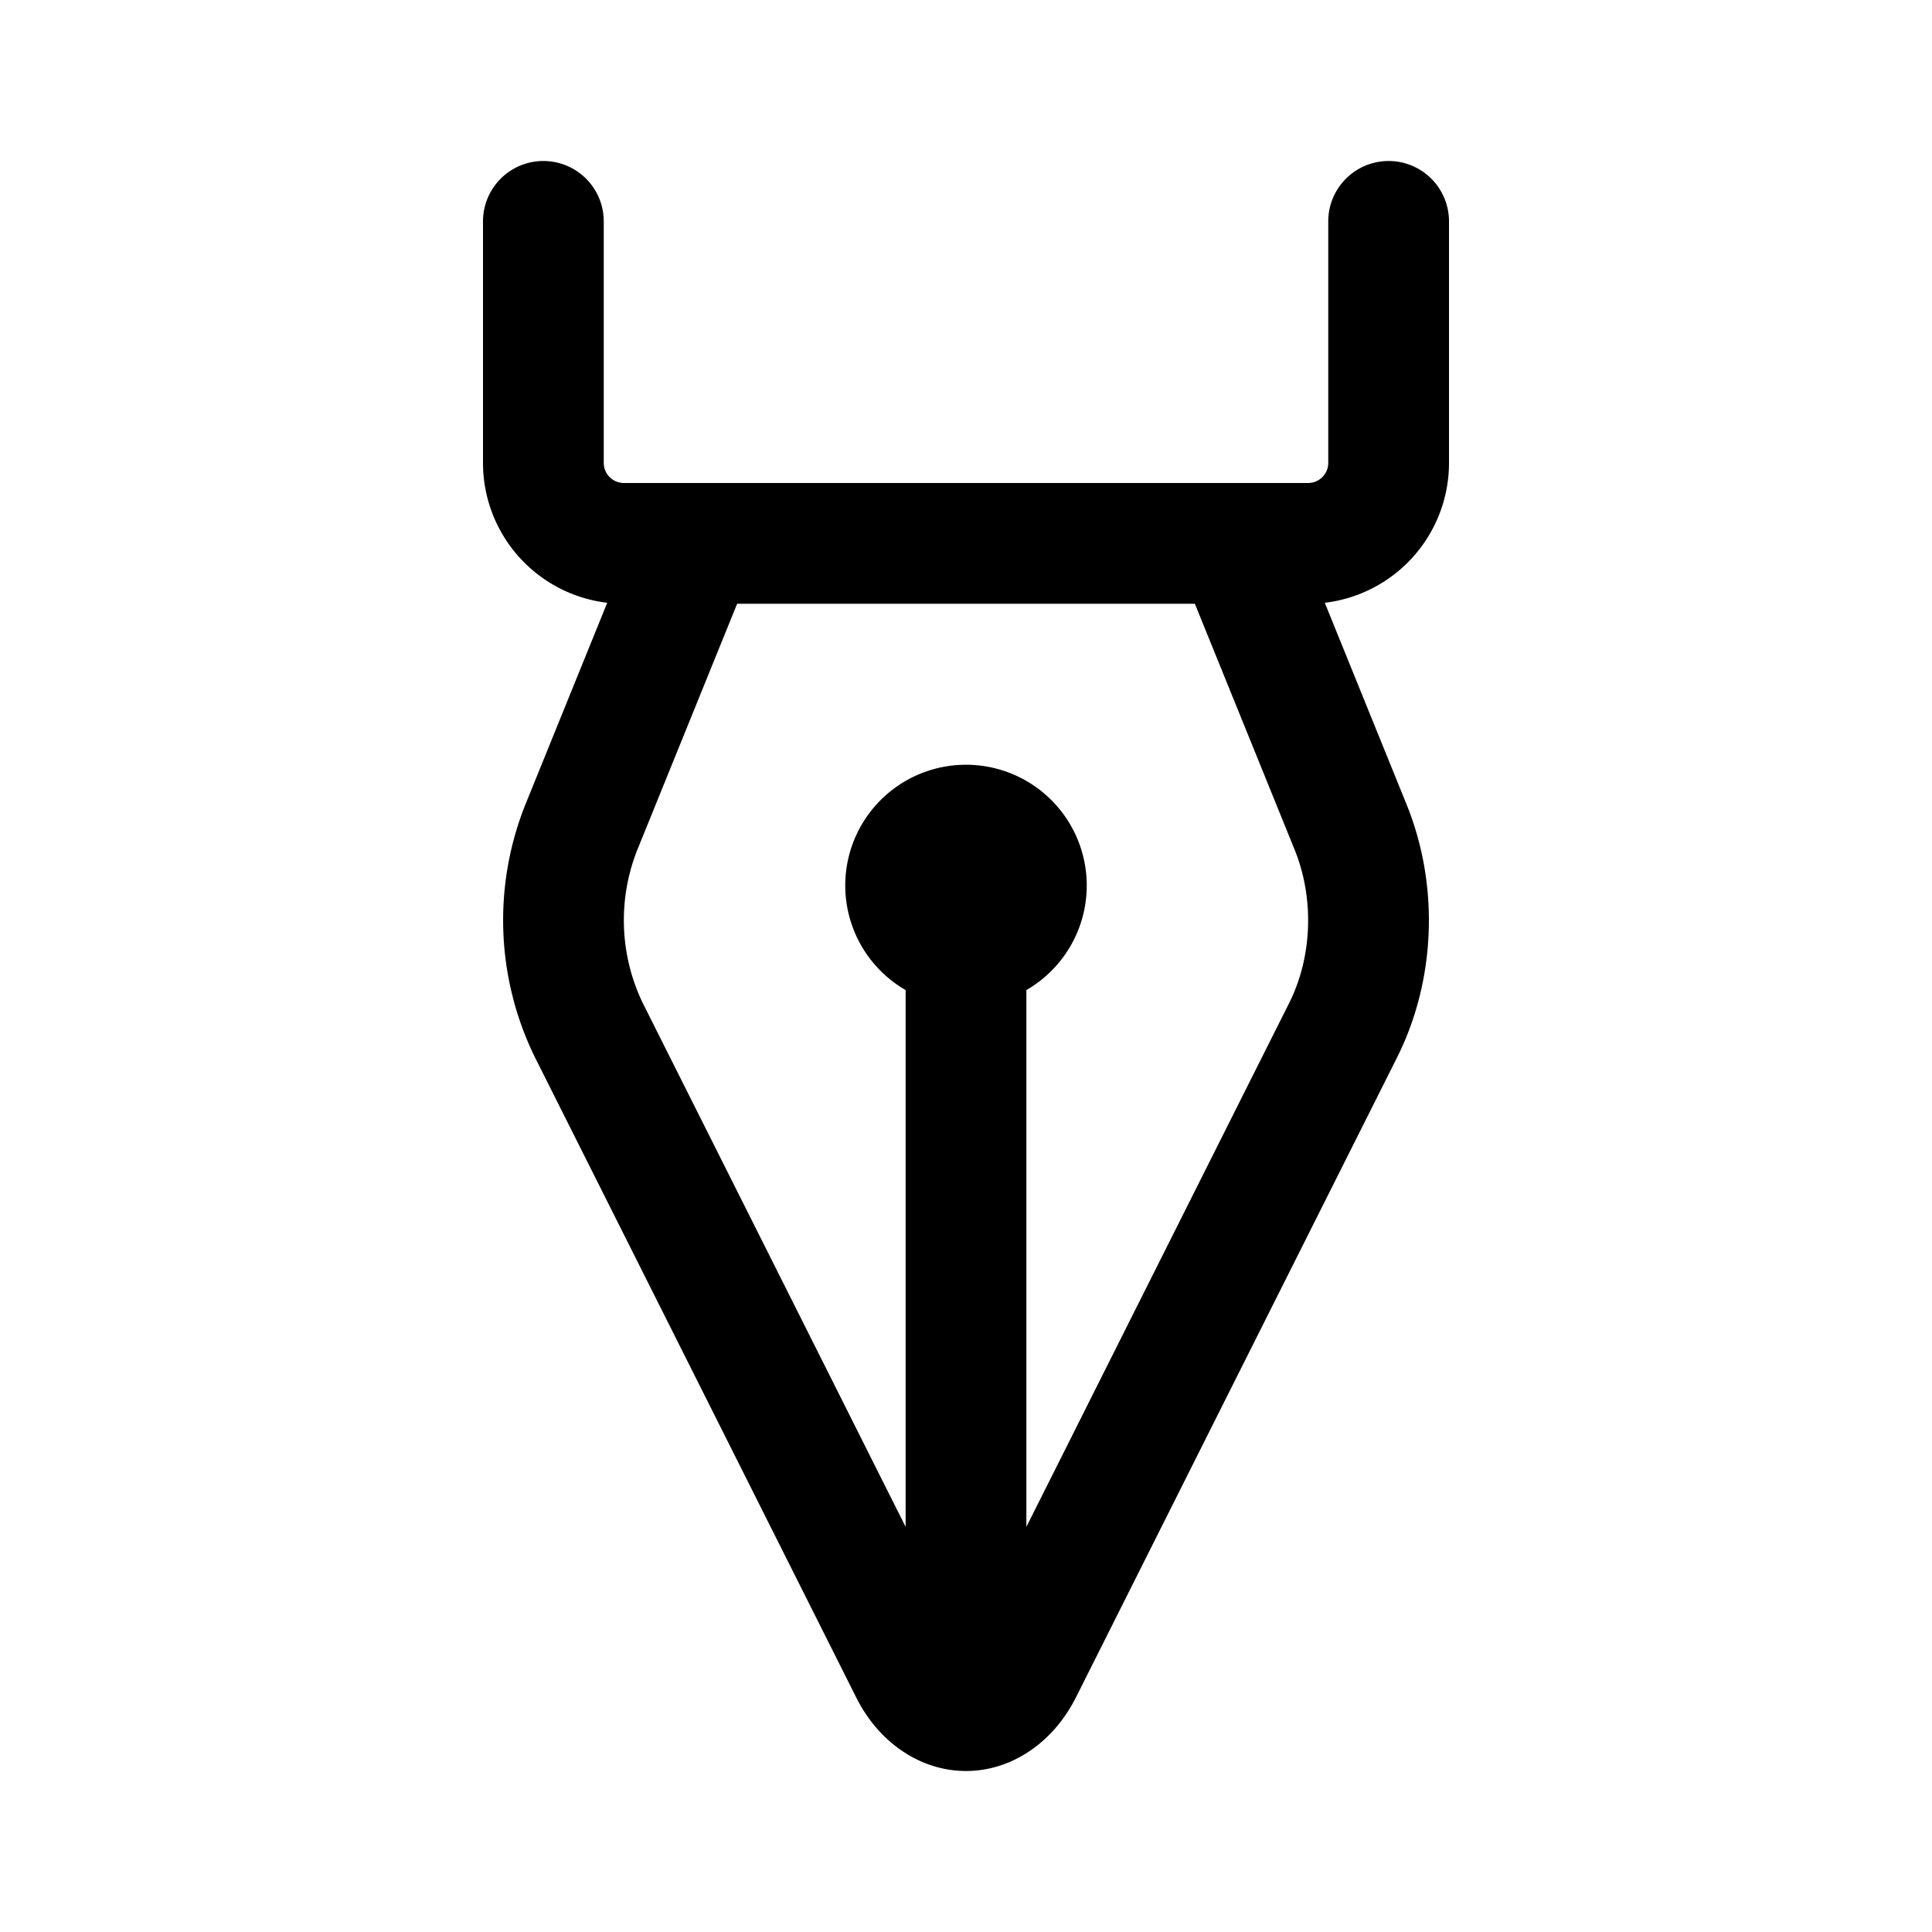 <svg xmlns="http://www.w3.org/2000/svg" width="3em" height="3em" viewBox="0 0 24 24"><path fill="currentColor" d="M7.5 2.75a.75.75 0 0 0-1.5 0v3a1.75 1.75 0 0 0 1.543 1.738L6.527 9.993a3.87 3.87 0 0 0 .119 3.143l3.99 7.95c.283.566.803.914 1.364.914s1.08-.348 1.365-.913l3.99-7.951c.481-.96.526-2.137.118-3.143l-1.016-2.505A1.75 1.75 0 0 0 18 5.75v-3a.75.75 0 0 0-1.5 0v3a.25.25 0 0 1-.25.25h-8.5a.25.25 0 0 1-.25-.25zm7.343 4.75l1.24 3.057c.247.61.217 1.336-.07 1.906l-3.263 6.504v-6.668a1.5 1.5 0 1 0-1.5 0v6.668l-3.264-6.504a2.37 2.37 0 0 1-.069-1.906L9.157 7.5z"/></svg>